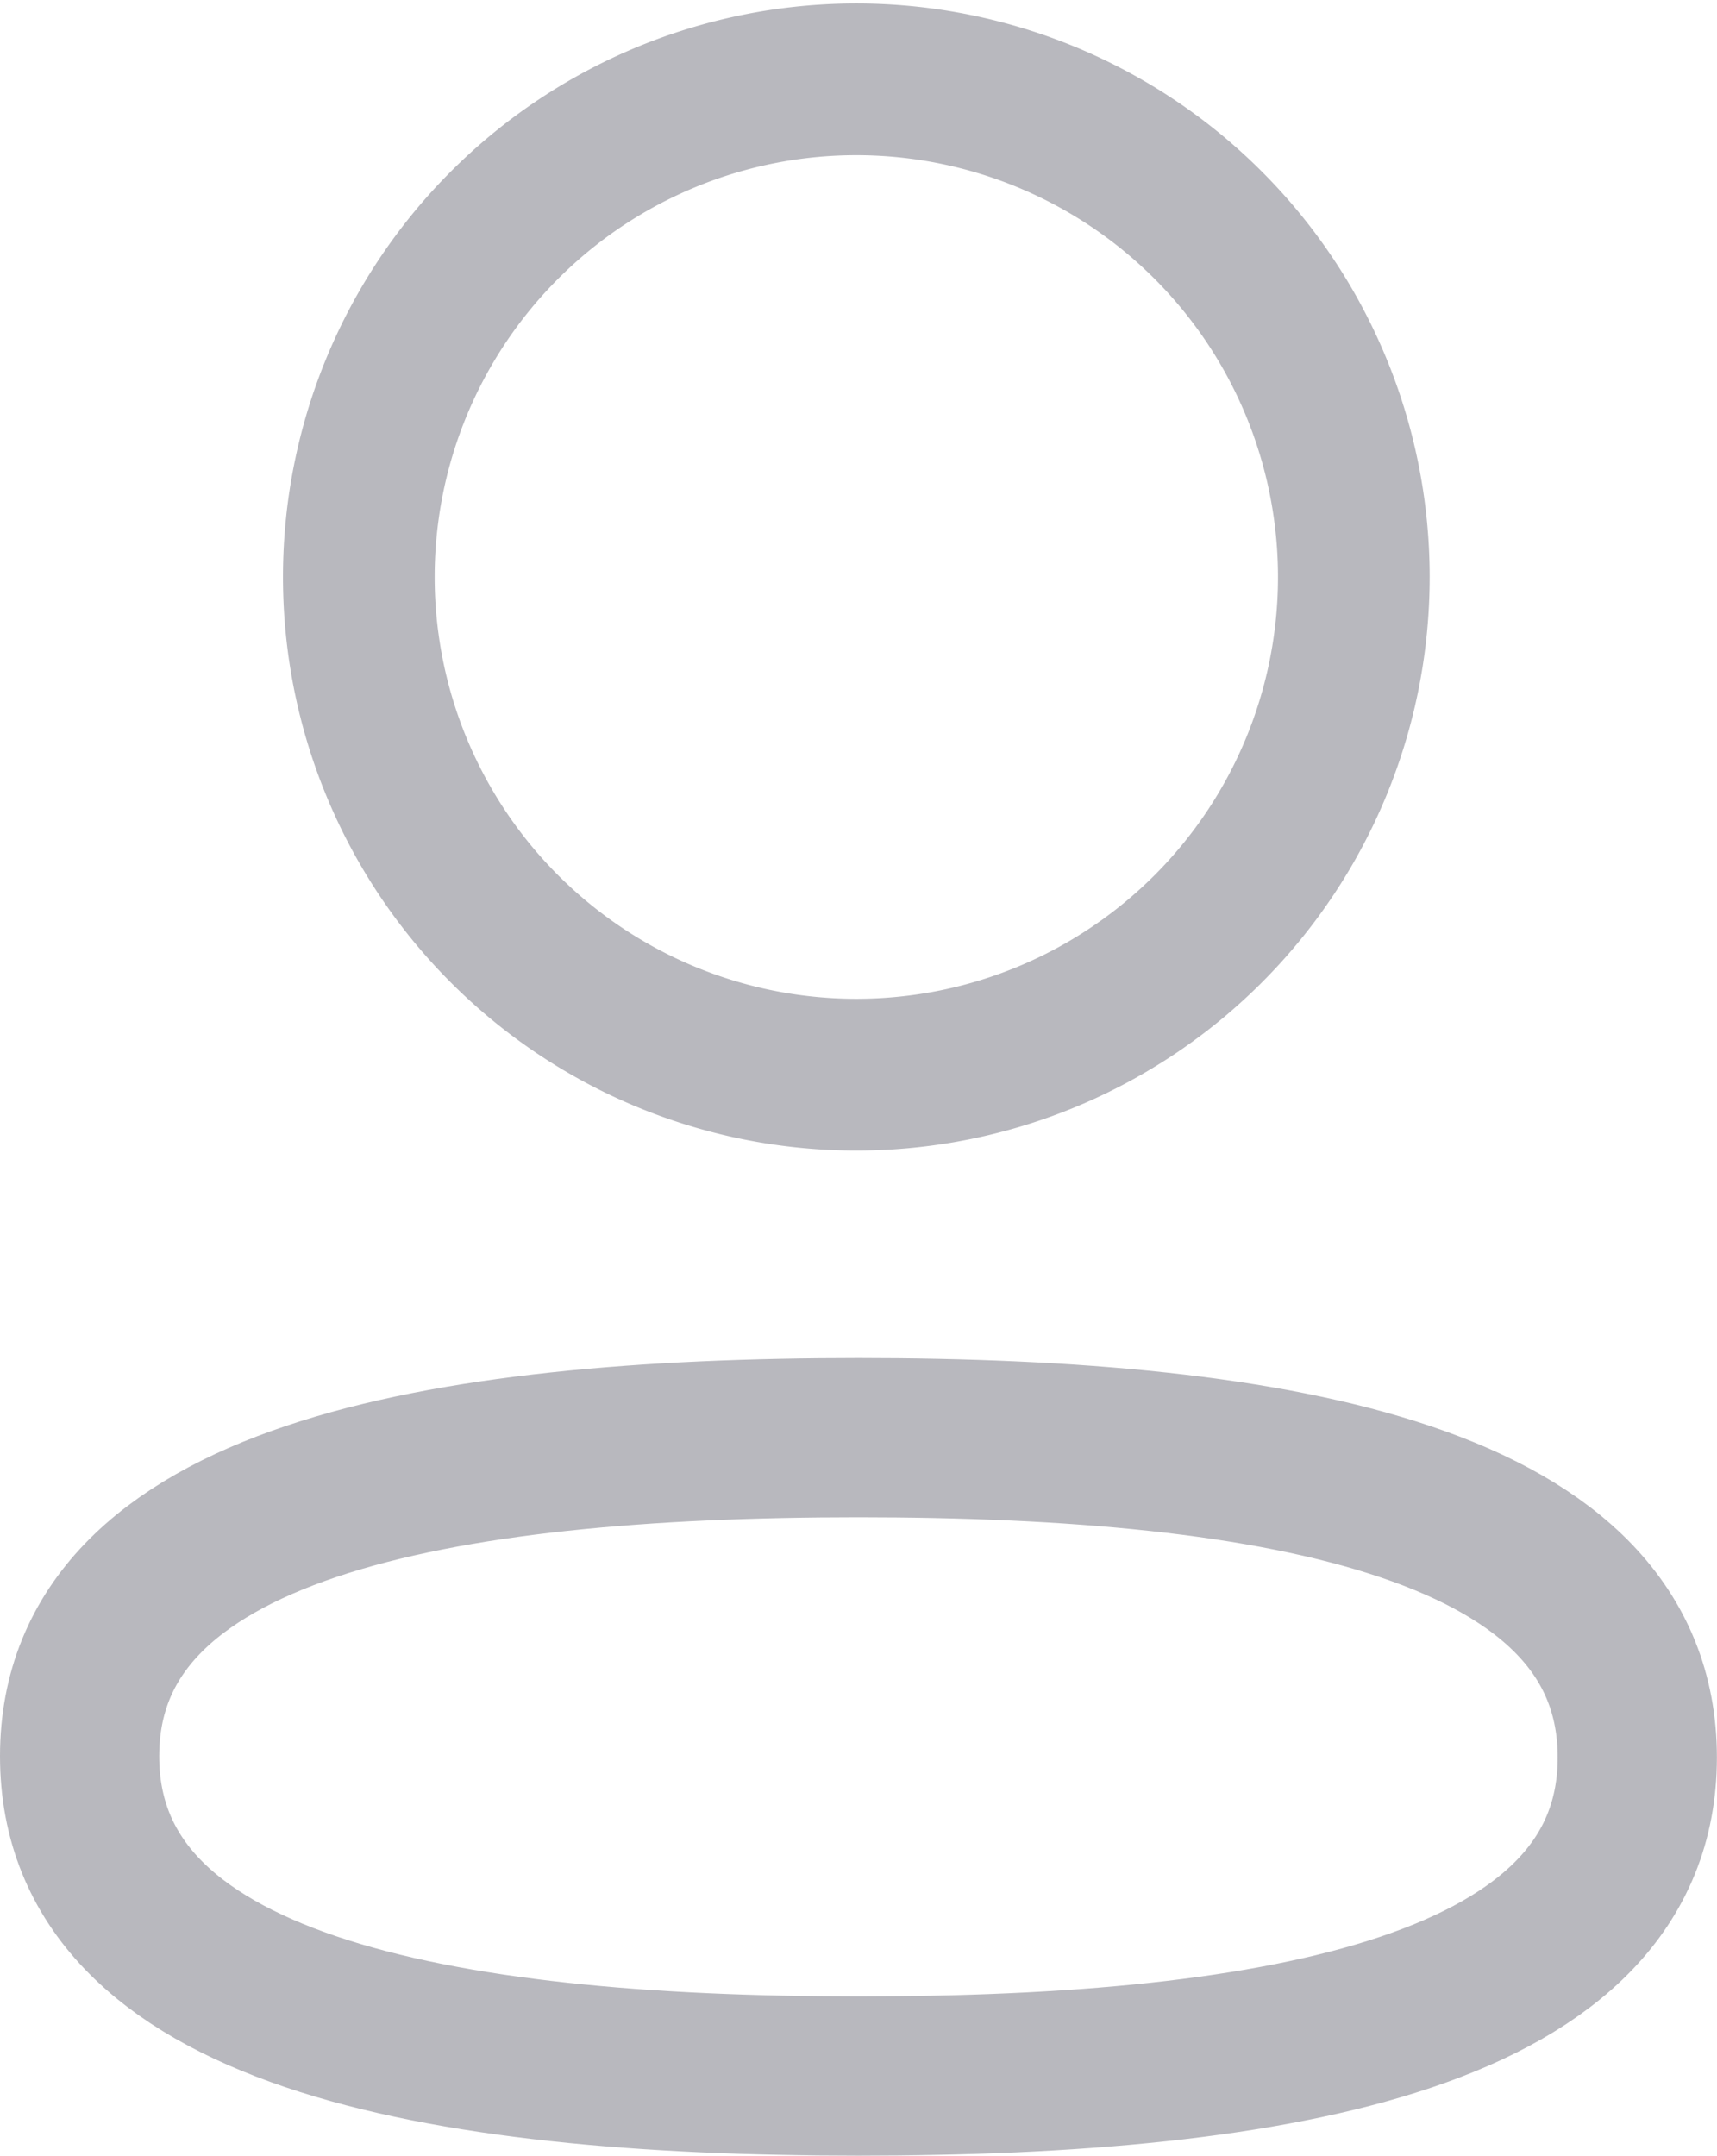 <svg xmlns="http://www.w3.org/2000/svg" width="16.176" height="20.301">
    <g data-name="Iconly/Light/Profile">
        <path data-name="Stroke 1" d="M7.338 0C3.38 0 0 .6 0 3s3.359 3.012 7.338 3.012c3.958 0 7.337-.6 7.337-3S11.318 0 7.338 0z" transform="translate(.75 13.539)" style="stroke-width:1.5px;fill:none;stroke:#b8b8be;stroke-linecap:round;stroke-linejoin:round;stroke-miterlimit:10"/>
        <path data-name="Stroke 3" d="M4.7 9.407a4.687 4.687 0 1 0-.033 0z" transform="translate(3.384 .714)" style="stroke-width:1.429px;fill:none;stroke:#b8b8be;stroke-linecap:round;stroke-linejoin:round;stroke-miterlimit:10"/>
    </g>
</svg>
